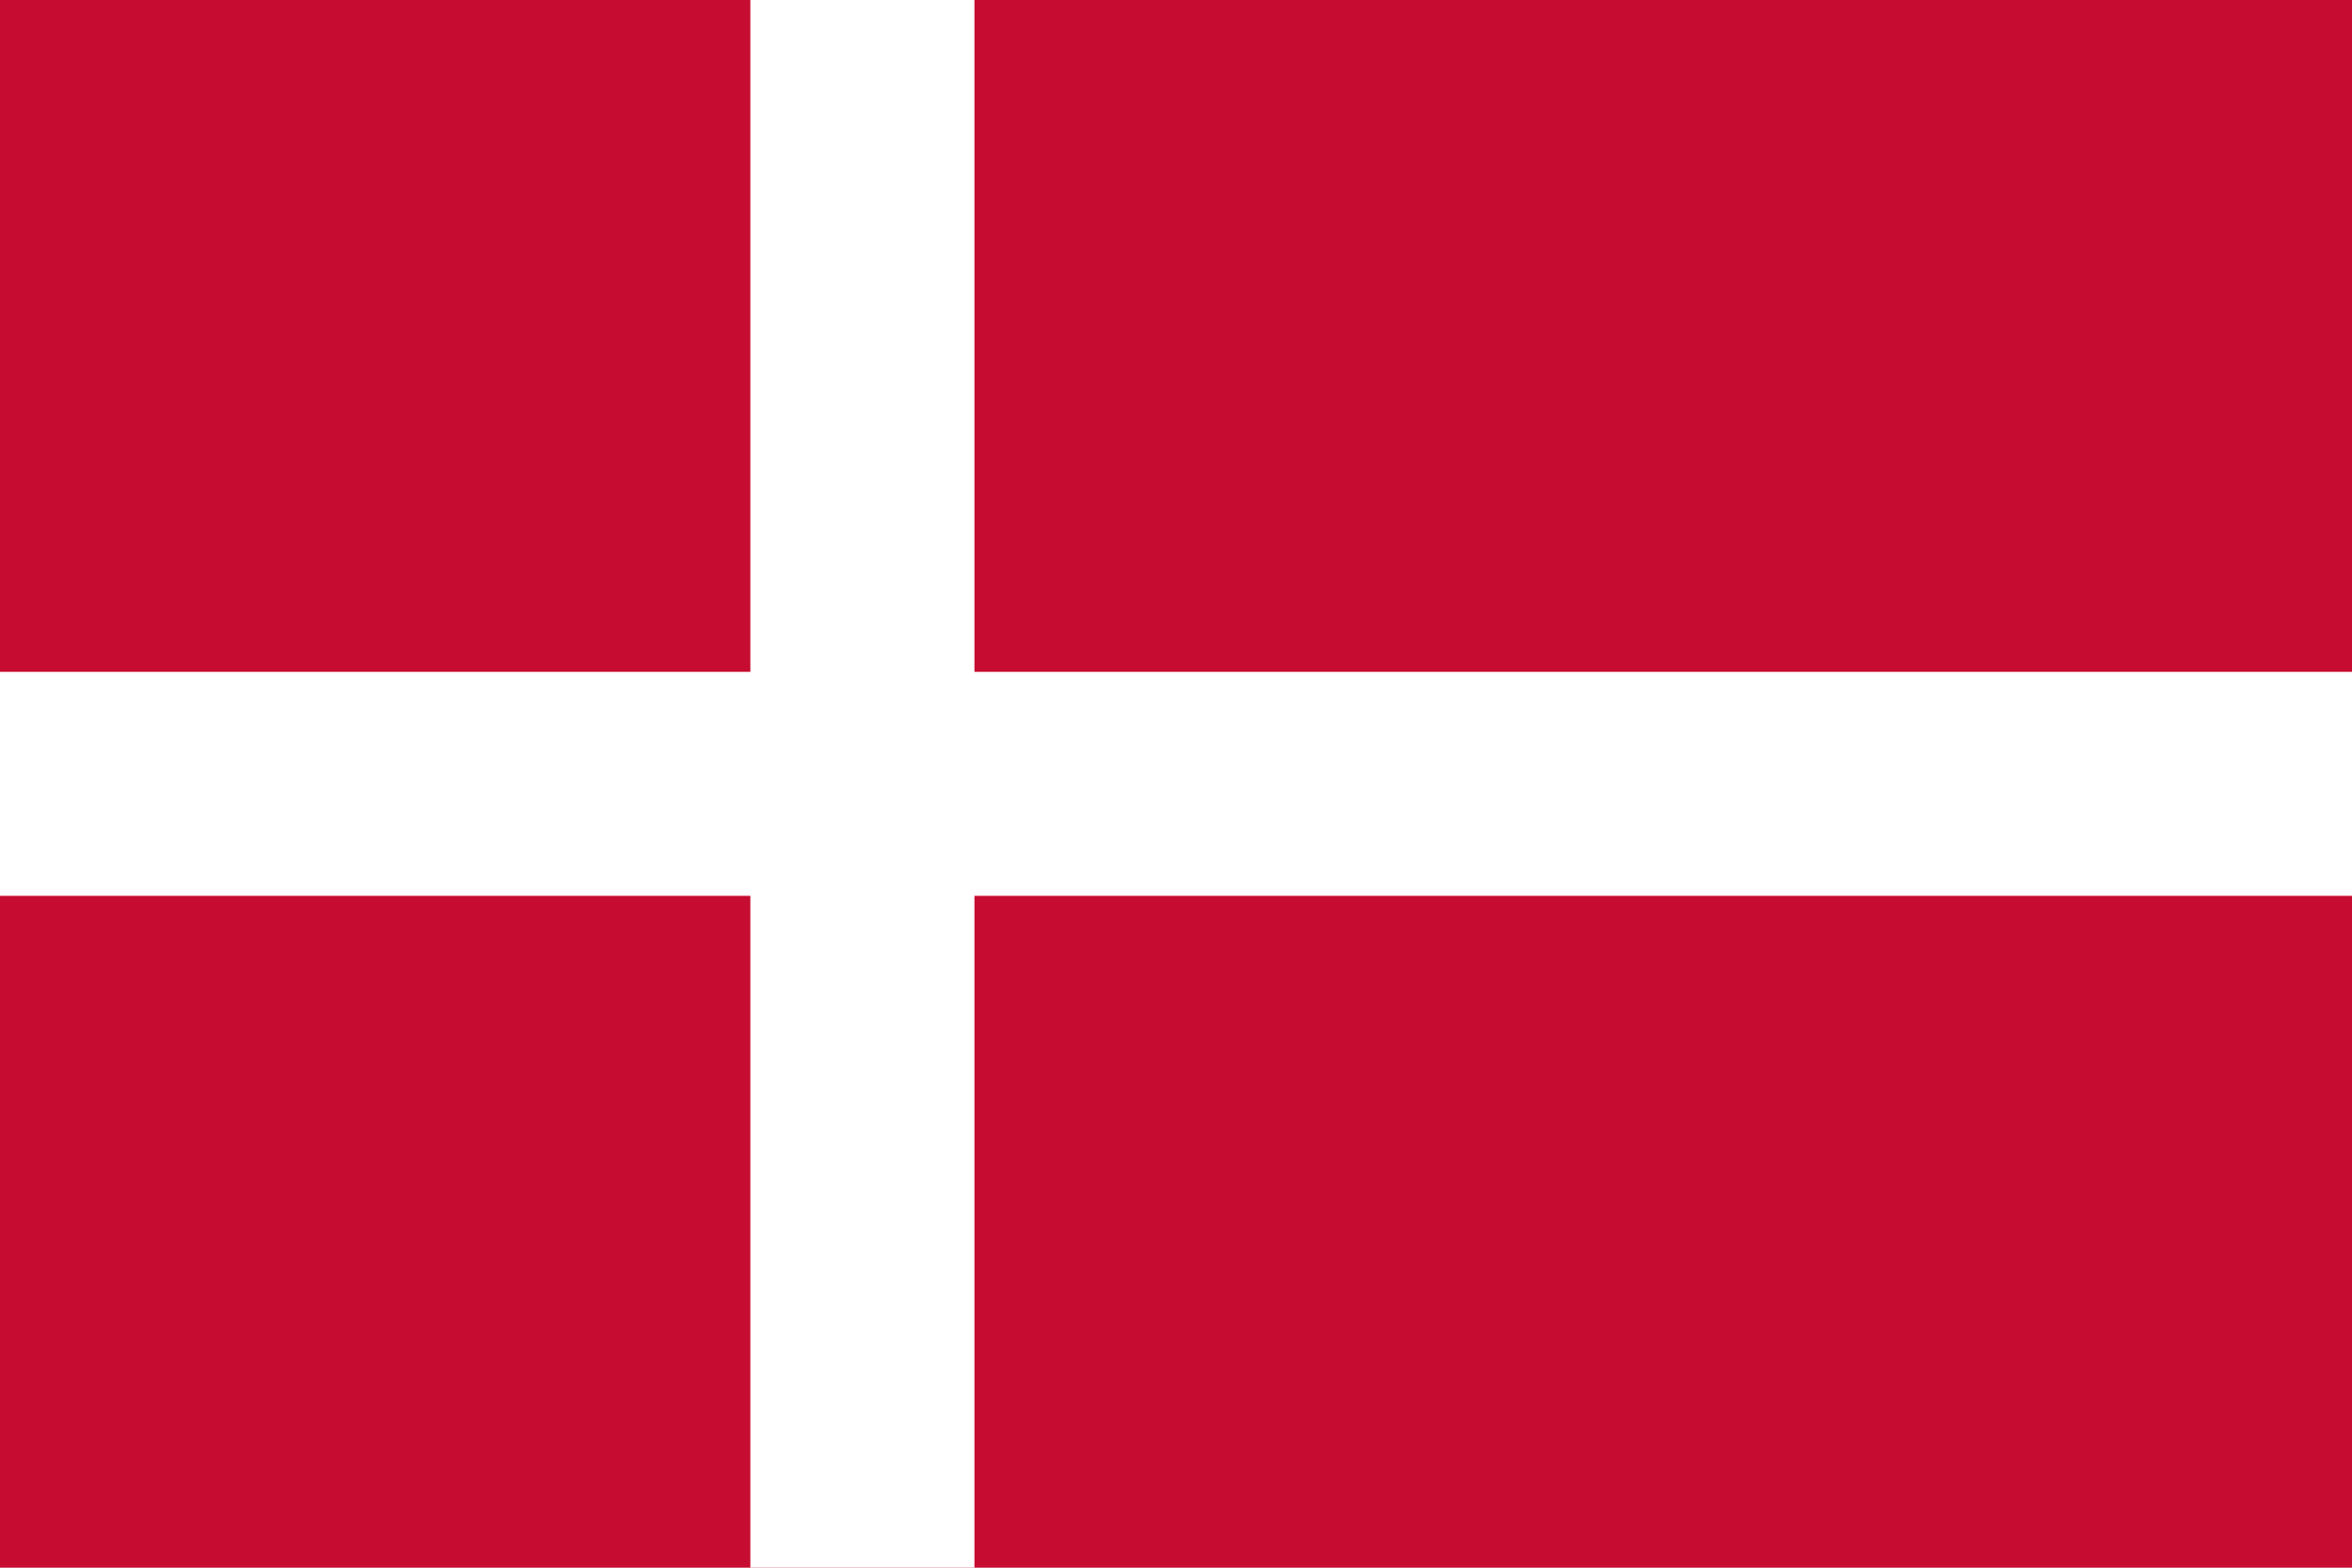 <svg width="30" height="20" viewBox="0 0 30 20" fill="none" xmlns="http://www.w3.org/2000/svg">
<path d="M0 0H30V20H0V0Z" fill="#C60C30"/>
<path d="M0 8.571H9.571V0H12.429V8.571H30V11.429H12.429V20H9.571V11.429H0V8.571Z" fill="white"/>
</svg>
